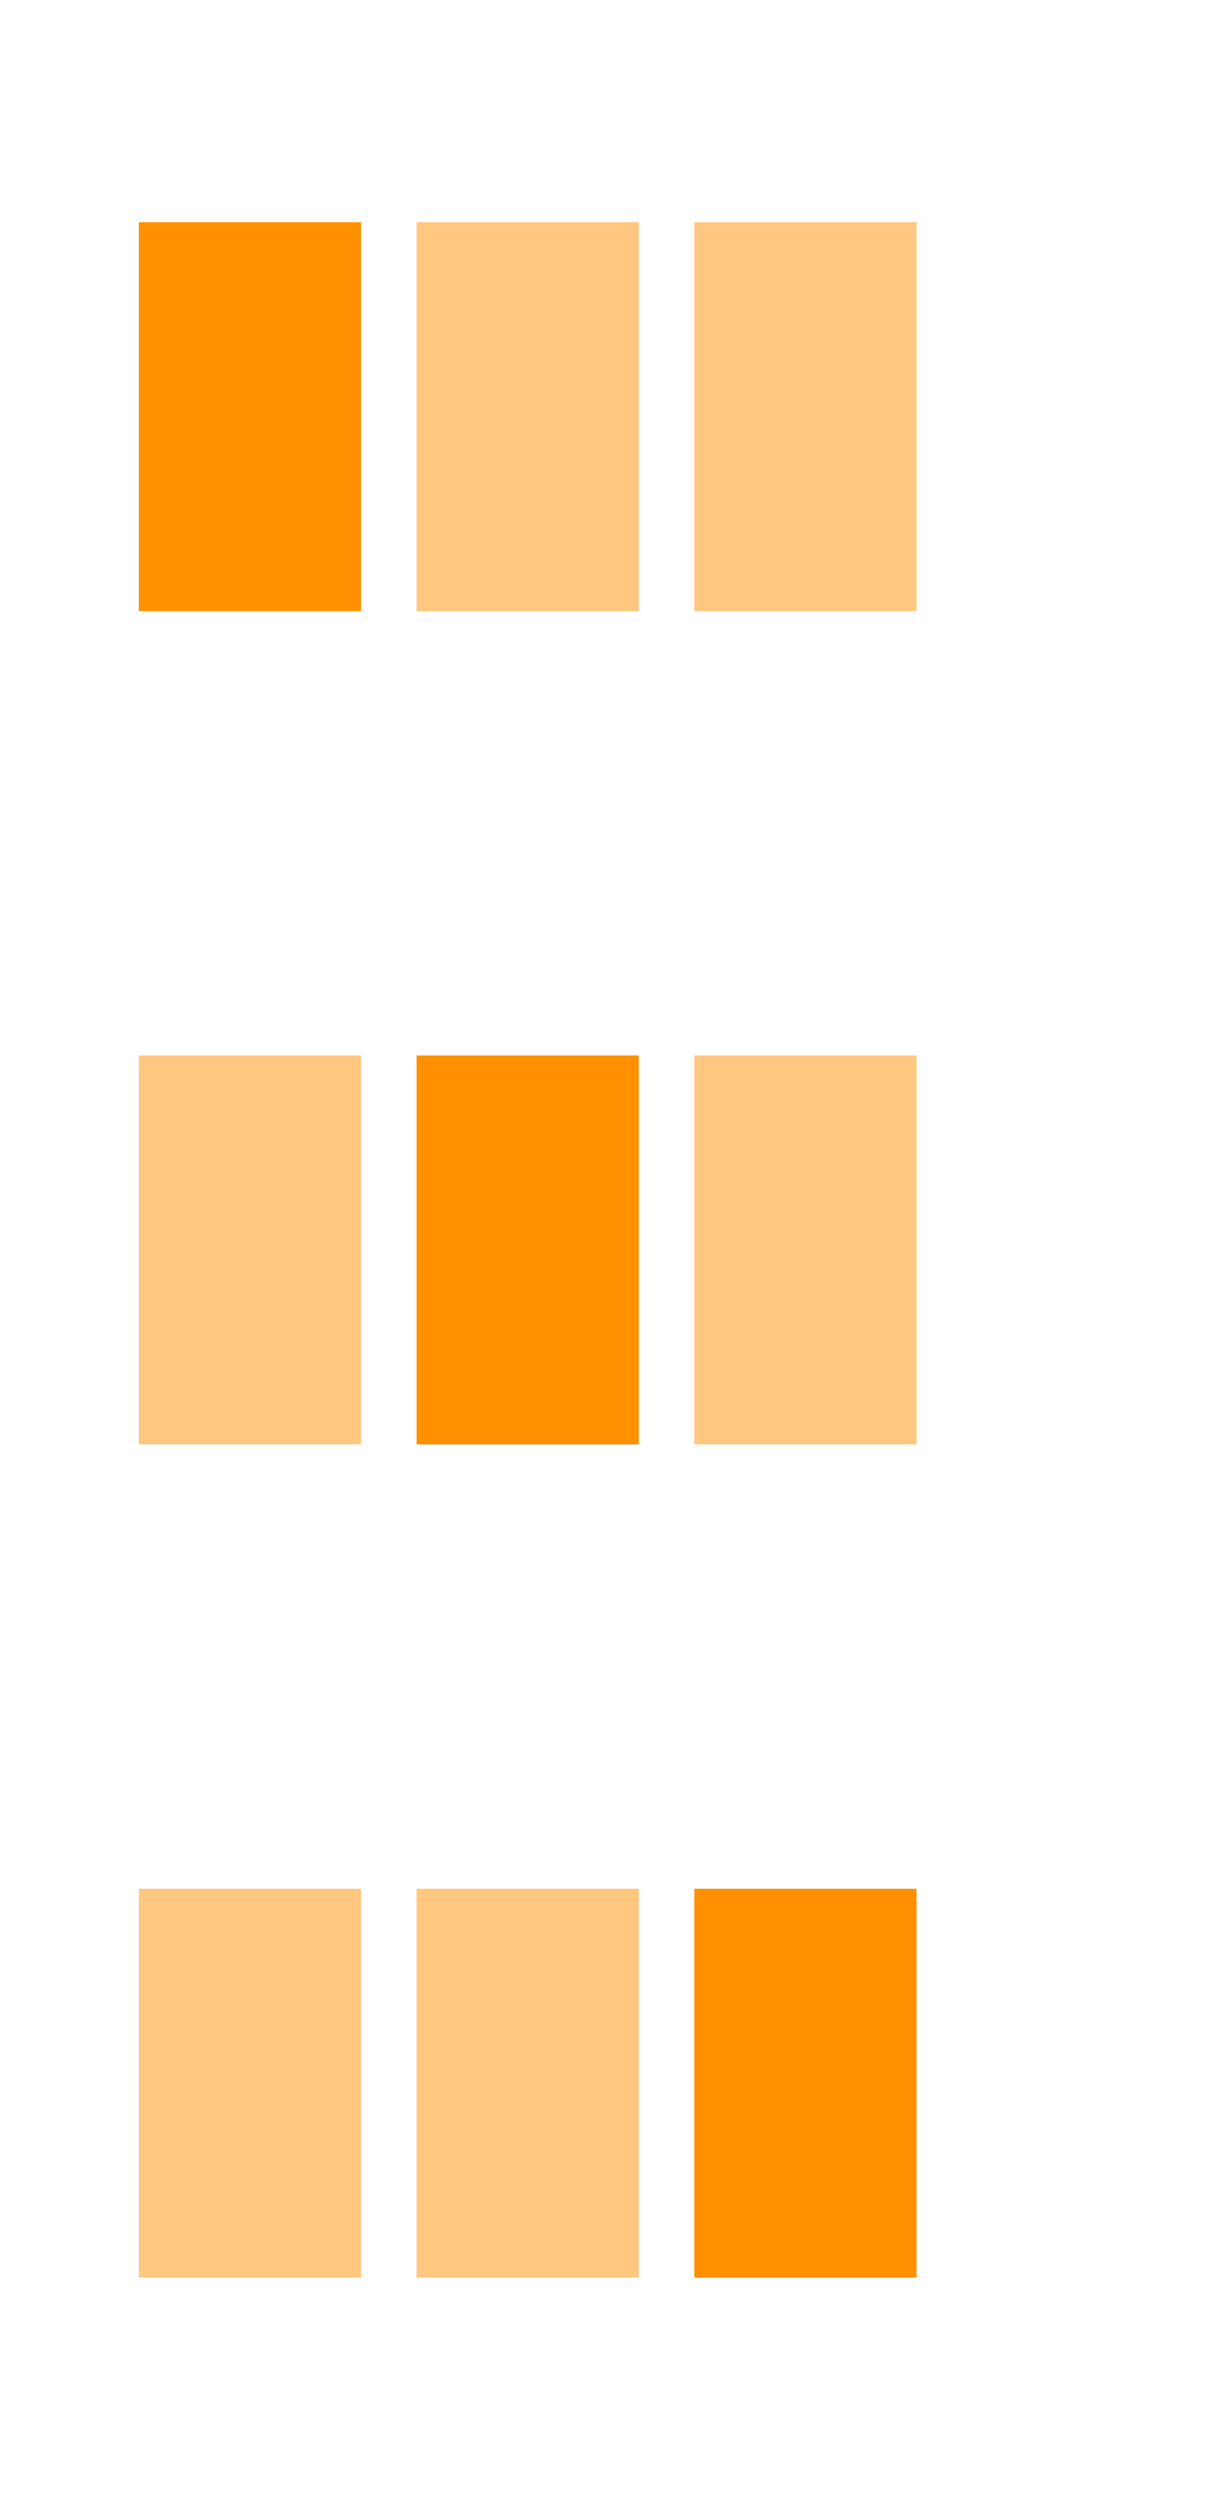 <svg width="22" height="45" viewBox="0 0 22 45" fill="none" xmlns="http://www.w3.org/2000/svg">
<g opacity="0.5">
<path d="M11.5 4H7.5V11H11.5V4Z" fill="#FF9000"/>
</g>
<g opacity="0.5">
<path d="M16.5 4H12.5V11H16.5V4Z" fill="#FF9000"/>
</g>
<path d="M6.5 4H2.5V11H6.5V4Z" fill="#FF9000"/>
<path d="M11.5 19H7.5V26H11.5V19Z" fill="#FF9000"/>
<g opacity="0.5">
<path d="M16.5 19H12.5V26H16.5V19Z" fill="#FF9000"/>
</g>
<g opacity="0.5">
<path d="M6.5 19H2.5V26H6.5V19Z" fill="#FF9000"/>
</g>
<g opacity="0.5">
<path d="M11.5 34H7.5V41H11.5V34Z" fill="#FF9000"/>
</g>
<path d="M16.5 34H12.5V41H16.5V34Z" fill="#FF9000"/>
<g opacity="0.5">
<path d="M6.5 34H2.5V41H6.5V34Z" fill="#FF9000"/>
</g>
</svg>
